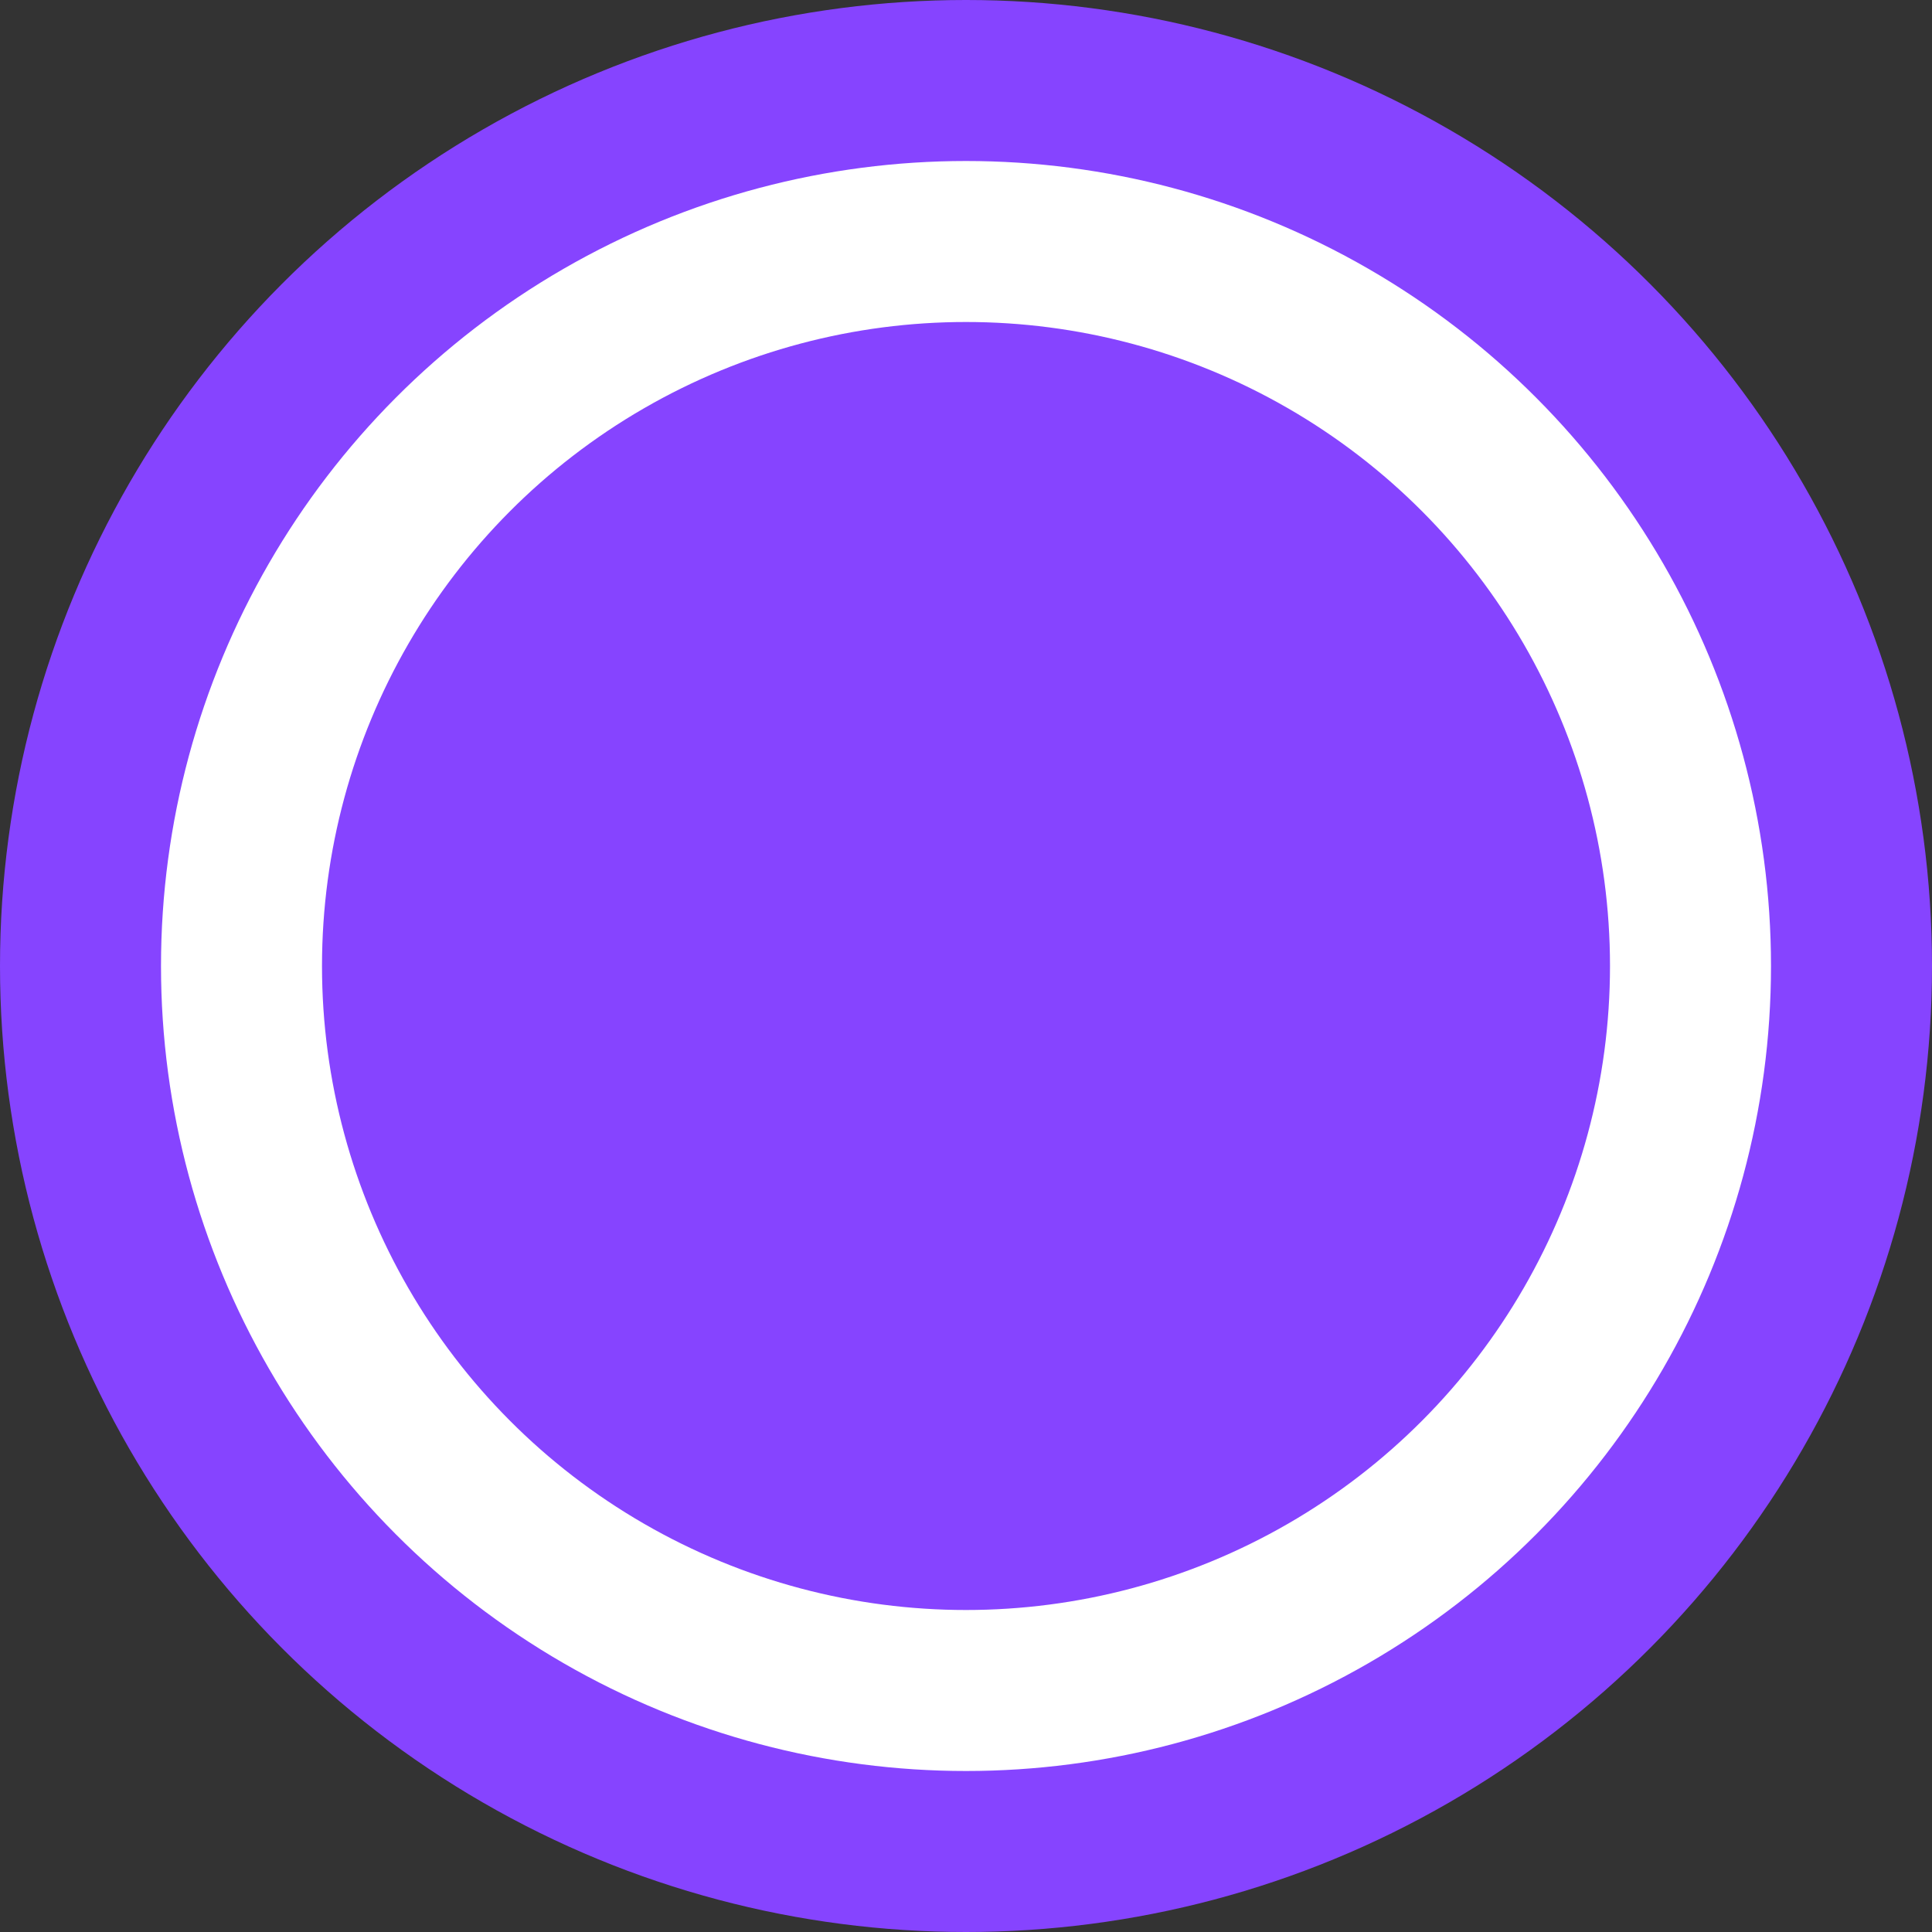 <svg xmlns="http://www.w3.org/2000/svg" width="12" height="12" viewBox="0 0 12 12" fill="none">
  <rect x="0" y="0" width="12" height="12" fill="#333333" stroke="none"/>
  <circle cx="6" cy="6" r="6" fill="#8644FF"/>
  <circle cx="6" cy="6" r="4.5" fill="#8644FF" stroke="white"/>
</svg>